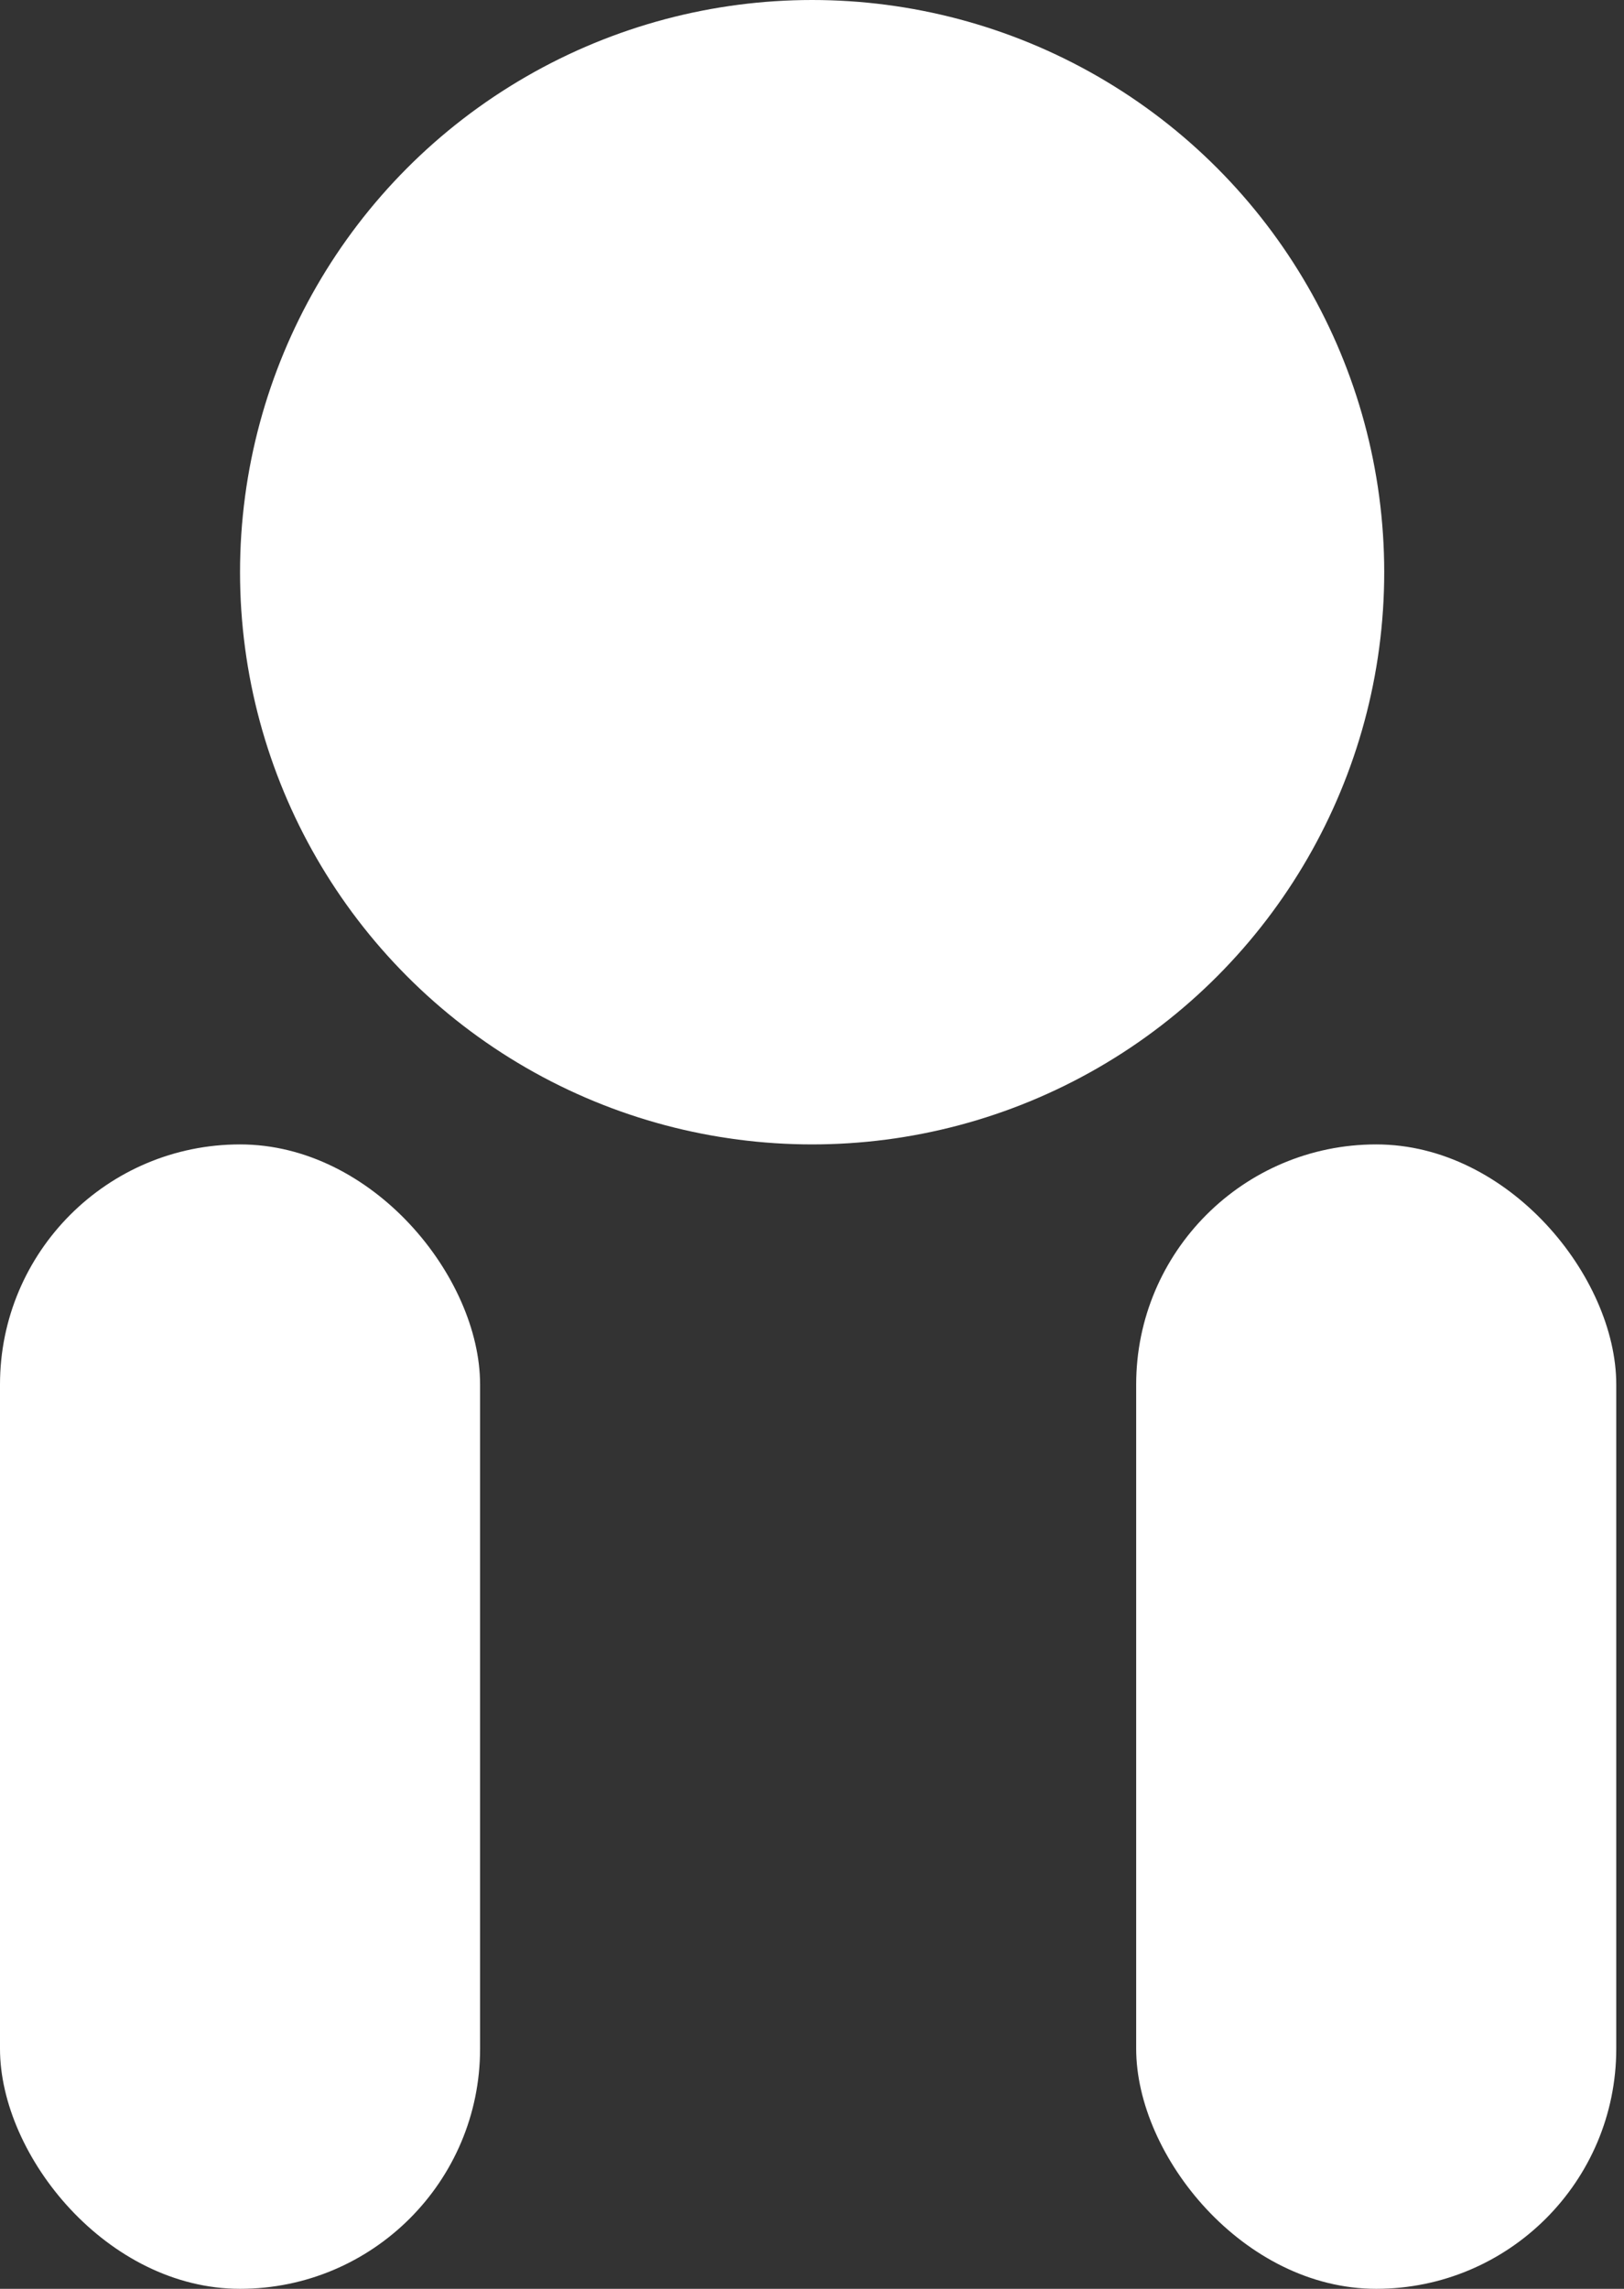 <svg width="154" height="217" viewBox="0 0 154 217" fill="none" xmlns="http://www.w3.org/2000/svg">
<rect x="0" y="0" width="154" height="217" fill="#333333" stroke="none"/>
<circle cx="77.012" cy="54.25" r="54.25" fill="white"/>
<rect y="108.5" width="45.525" height="108.5" rx="22.762" fill="white"/>
<rect x="107.741" y="108.5" width="45.525" height="108.5" rx="22.762" fill="white"/>
</svg>
